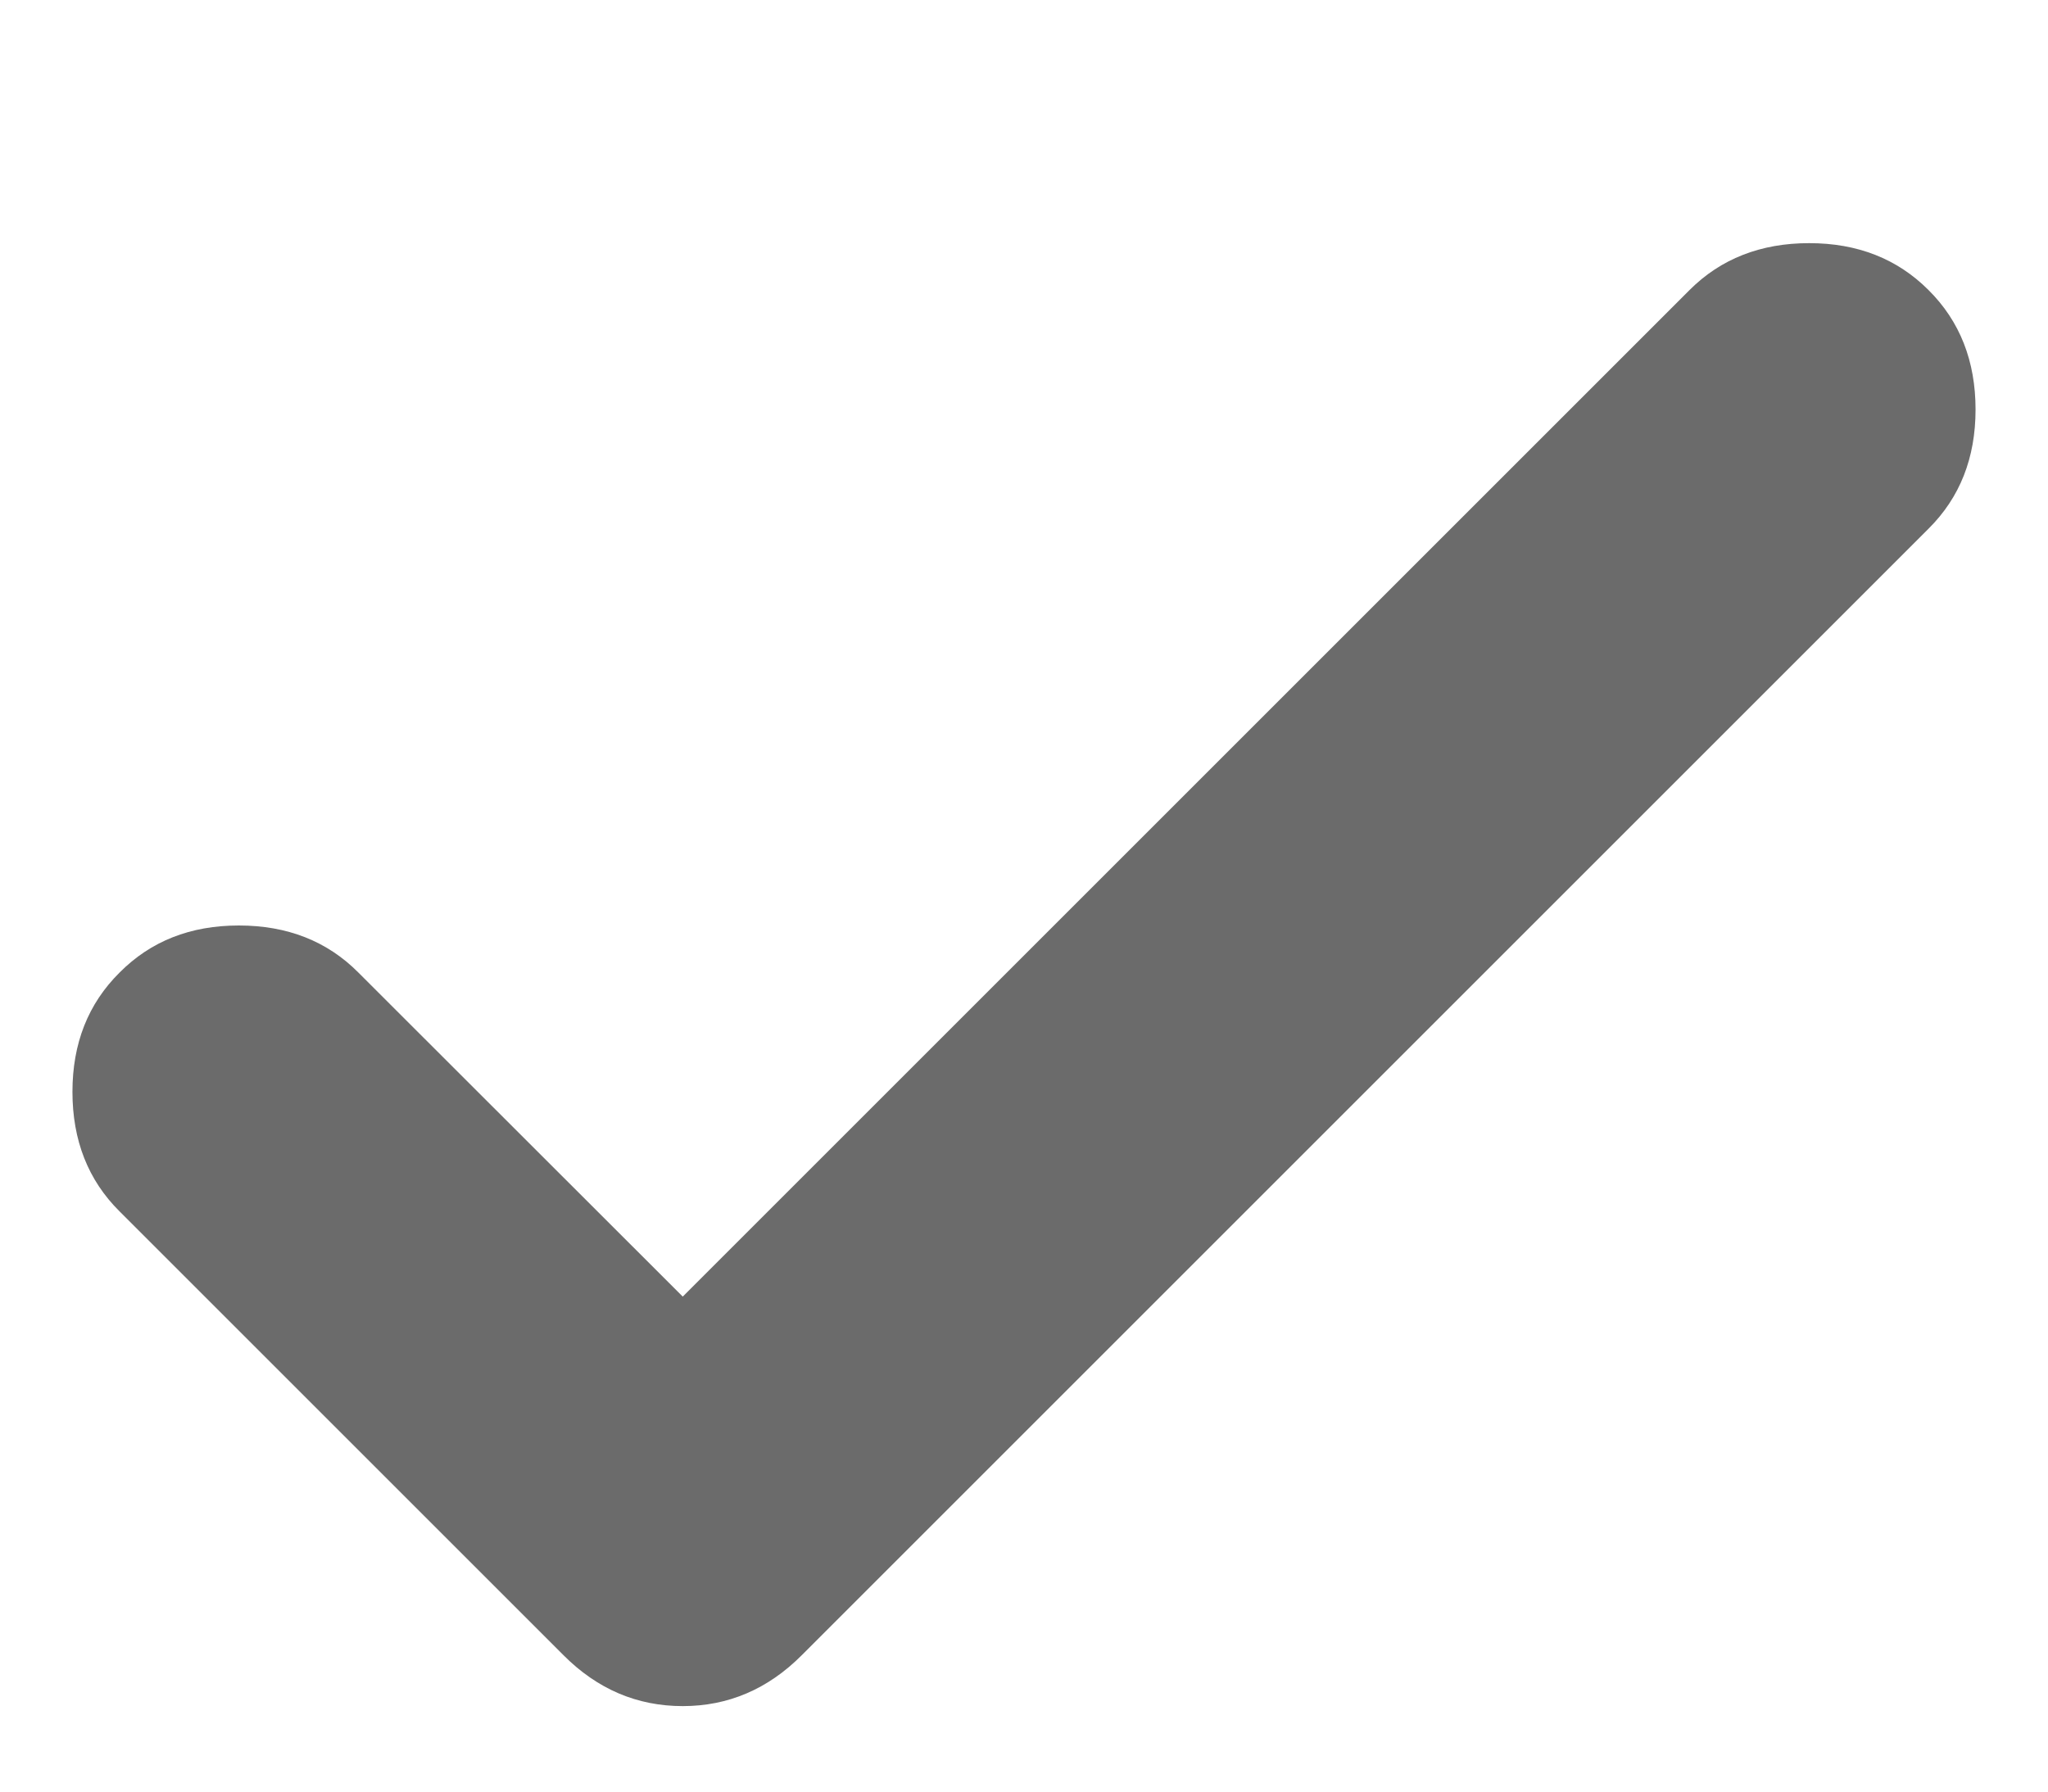 <svg width="8" height="7" viewBox="0 0 8 7" fill="none" xmlns="http://www.w3.org/2000/svg">
<path d="M2.667 5.066L6.6 1.133C6.722 1.011 6.878 0.95 7.067 0.95C7.256 0.95 7.411 1.011 7.533 1.133C7.656 1.255 7.717 1.411 7.717 1.6C7.717 1.789 7.656 1.944 7.533 2.066L3.133 6.466C3 6.6 2.844 6.666 2.667 6.666C2.489 6.666 2.333 6.6 2.2 6.466L0.467 4.733C0.344 4.611 0.283 4.455 0.283 4.266C0.283 4.077 0.344 3.922 0.467 3.8C0.589 3.677 0.744 3.616 0.933 3.616C1.122 3.616 1.278 3.677 1.4 3.8L2.667 5.066Z" fill="#6B6B6B"/>
</svg>
